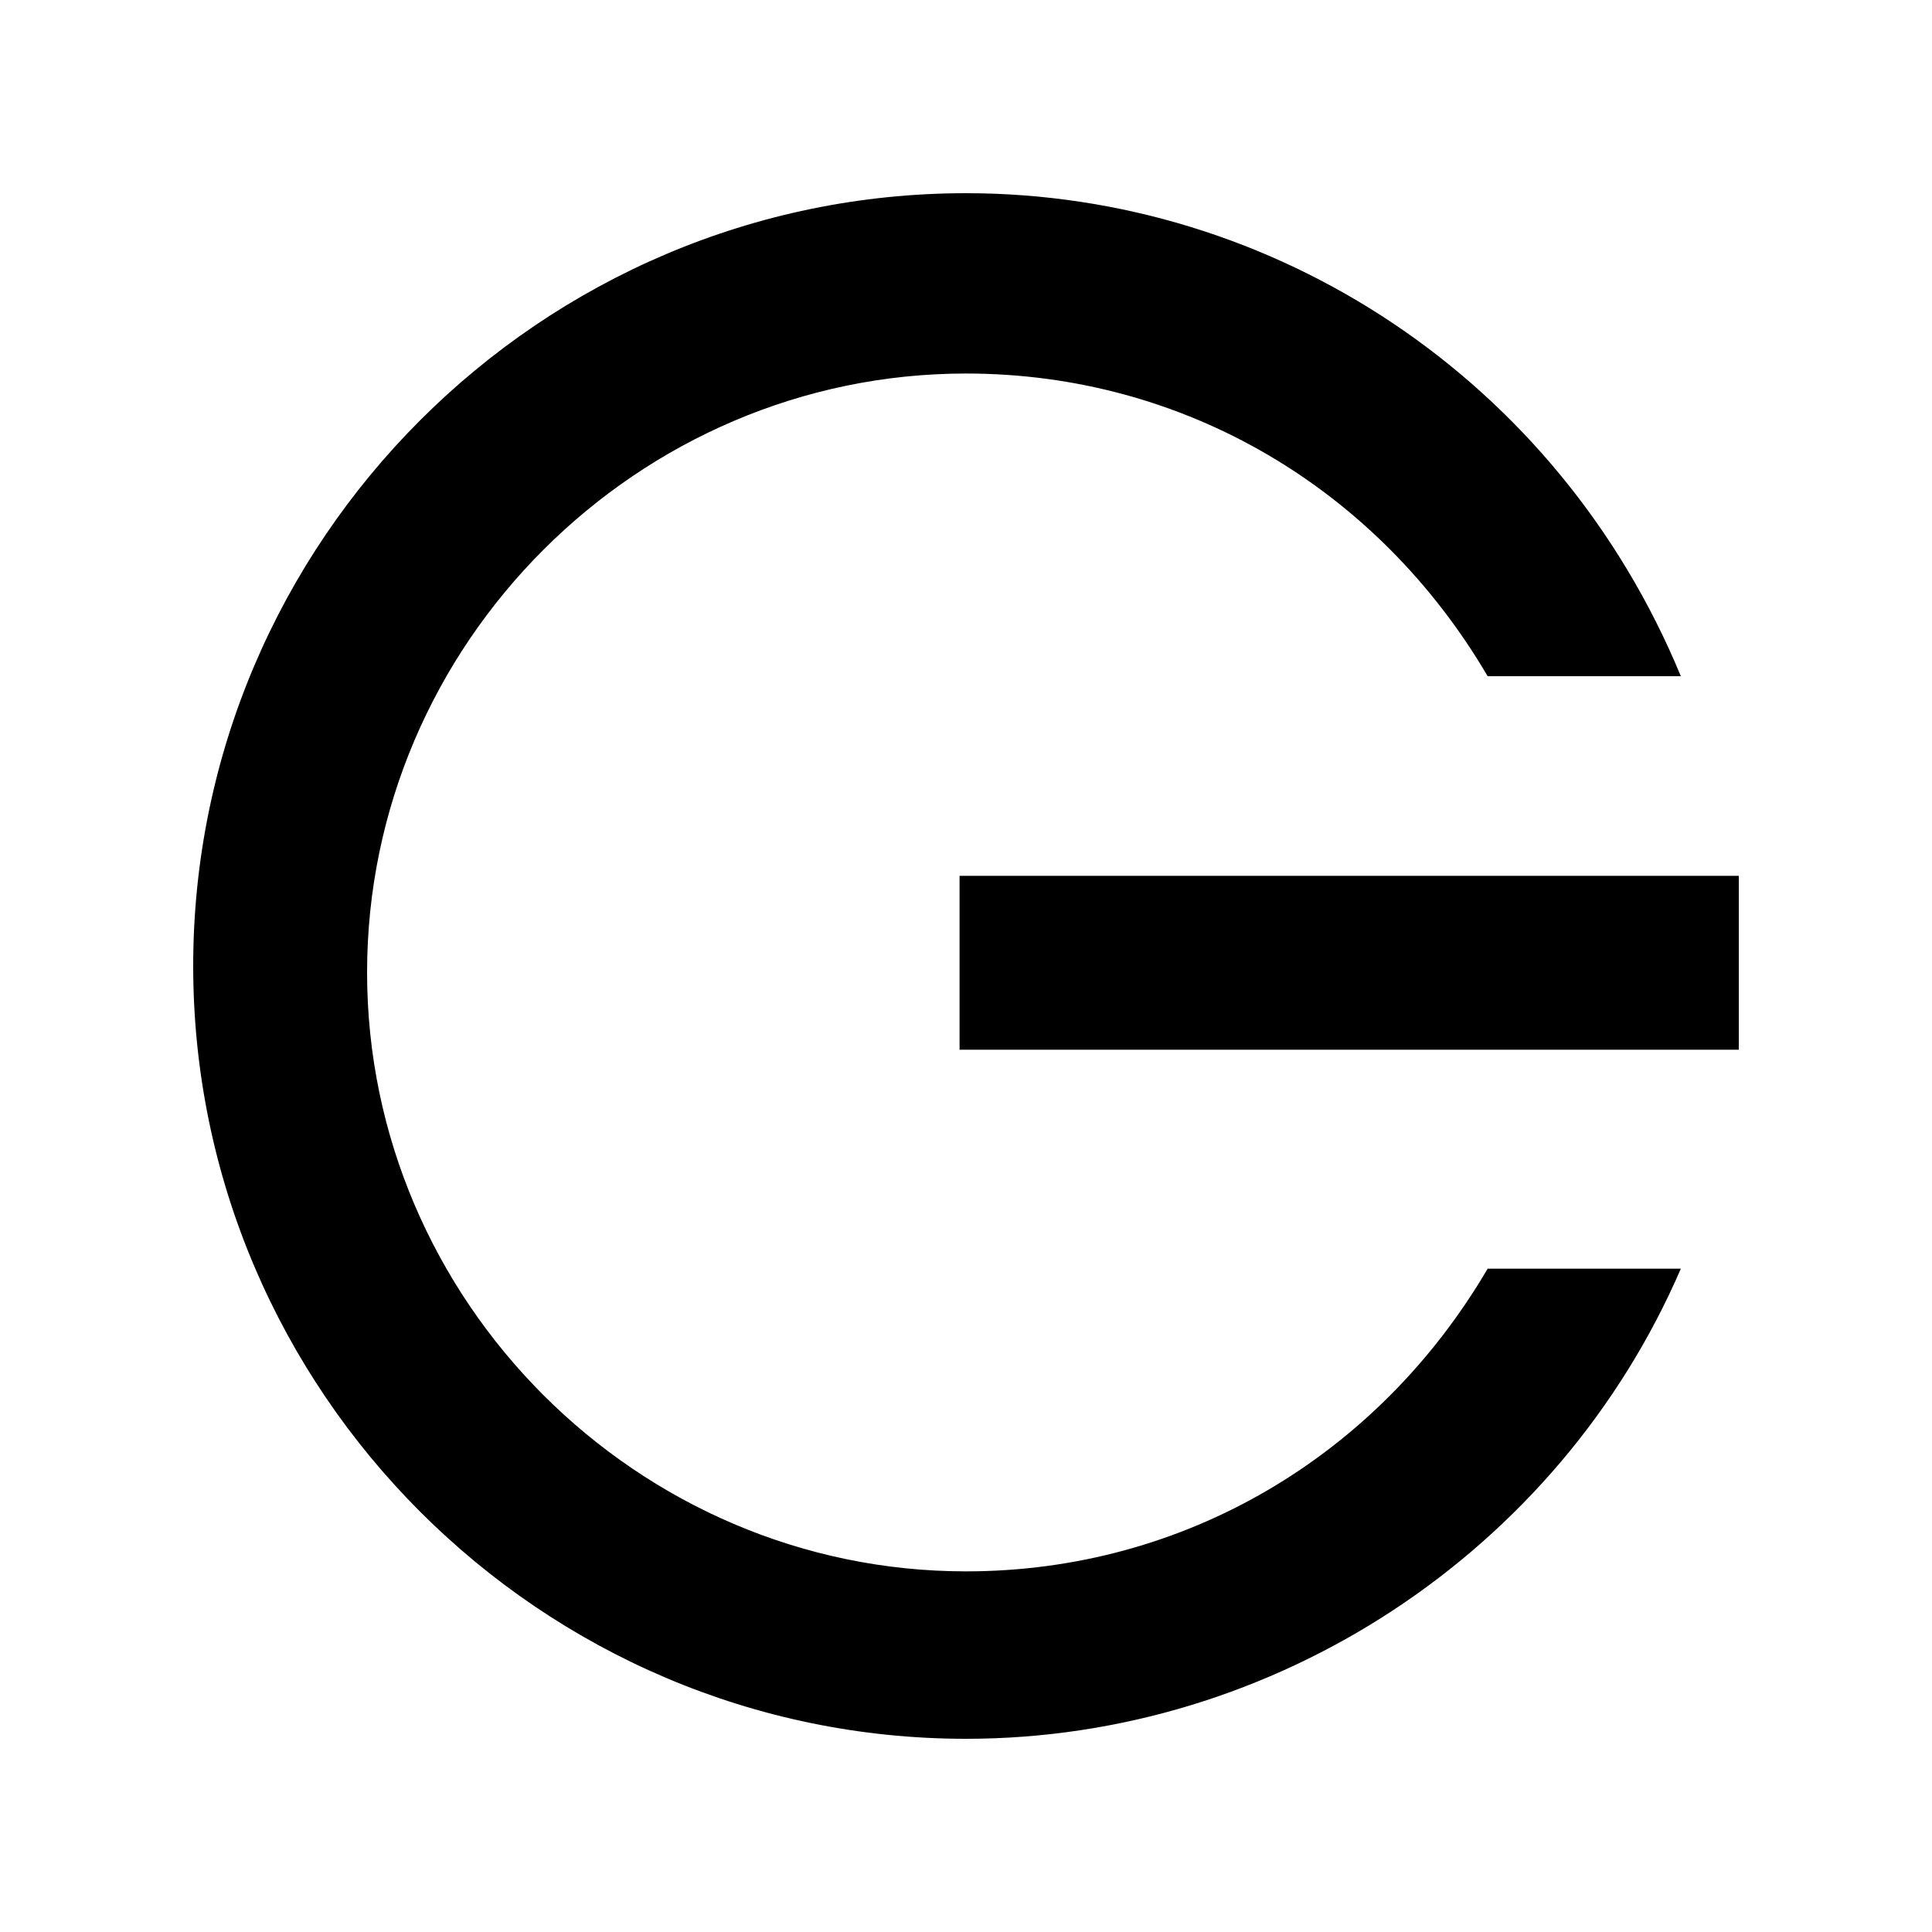 <?xml version="1.0" encoding="utf-8"?>
<!-- Generator: Adobe Illustrator 18.1.1, SVG Export Plug-In . SVG Version: 6.00 Build 0)  -->
<!DOCTYPE svg PUBLIC "-//W3C//DTD SVG 1.1//EN" "http://www.w3.org/Graphics/SVG/1.1/DTD/svg11.dtd">
<svg version="1.1" id="Layer_1" xmlns="http://www.w3.org/2000/svg" xmlns:xlink="http://www.w3.org/1999/xlink" x="0px" y="0px"
	 viewBox="0 0 30 30" style="enable-background:new 0 0 30 30;" xml:space="preserve">
<path id="icon-power-off" d="M14.9,16.3v-2.7H27v2.7H14.9z M26.1,19.7L26.1,19.7l-3,0c-1.7,2.9-4.7,4.7-8.1,4.7
	c-5.1,0-9.3-4.2-9.3-9.3c0-5.1,4.2-9.3,9.3-9.3c3.4,0,6.4,1.8,8.1,4.7h3C24.2,5.9,19.8,3,15,3C8.4,3,3,8.4,3,15c0,6.6,5.4,12,12,12
	C19.8,27,24.2,24.1,26.1,19.7z"/>
</svg>
